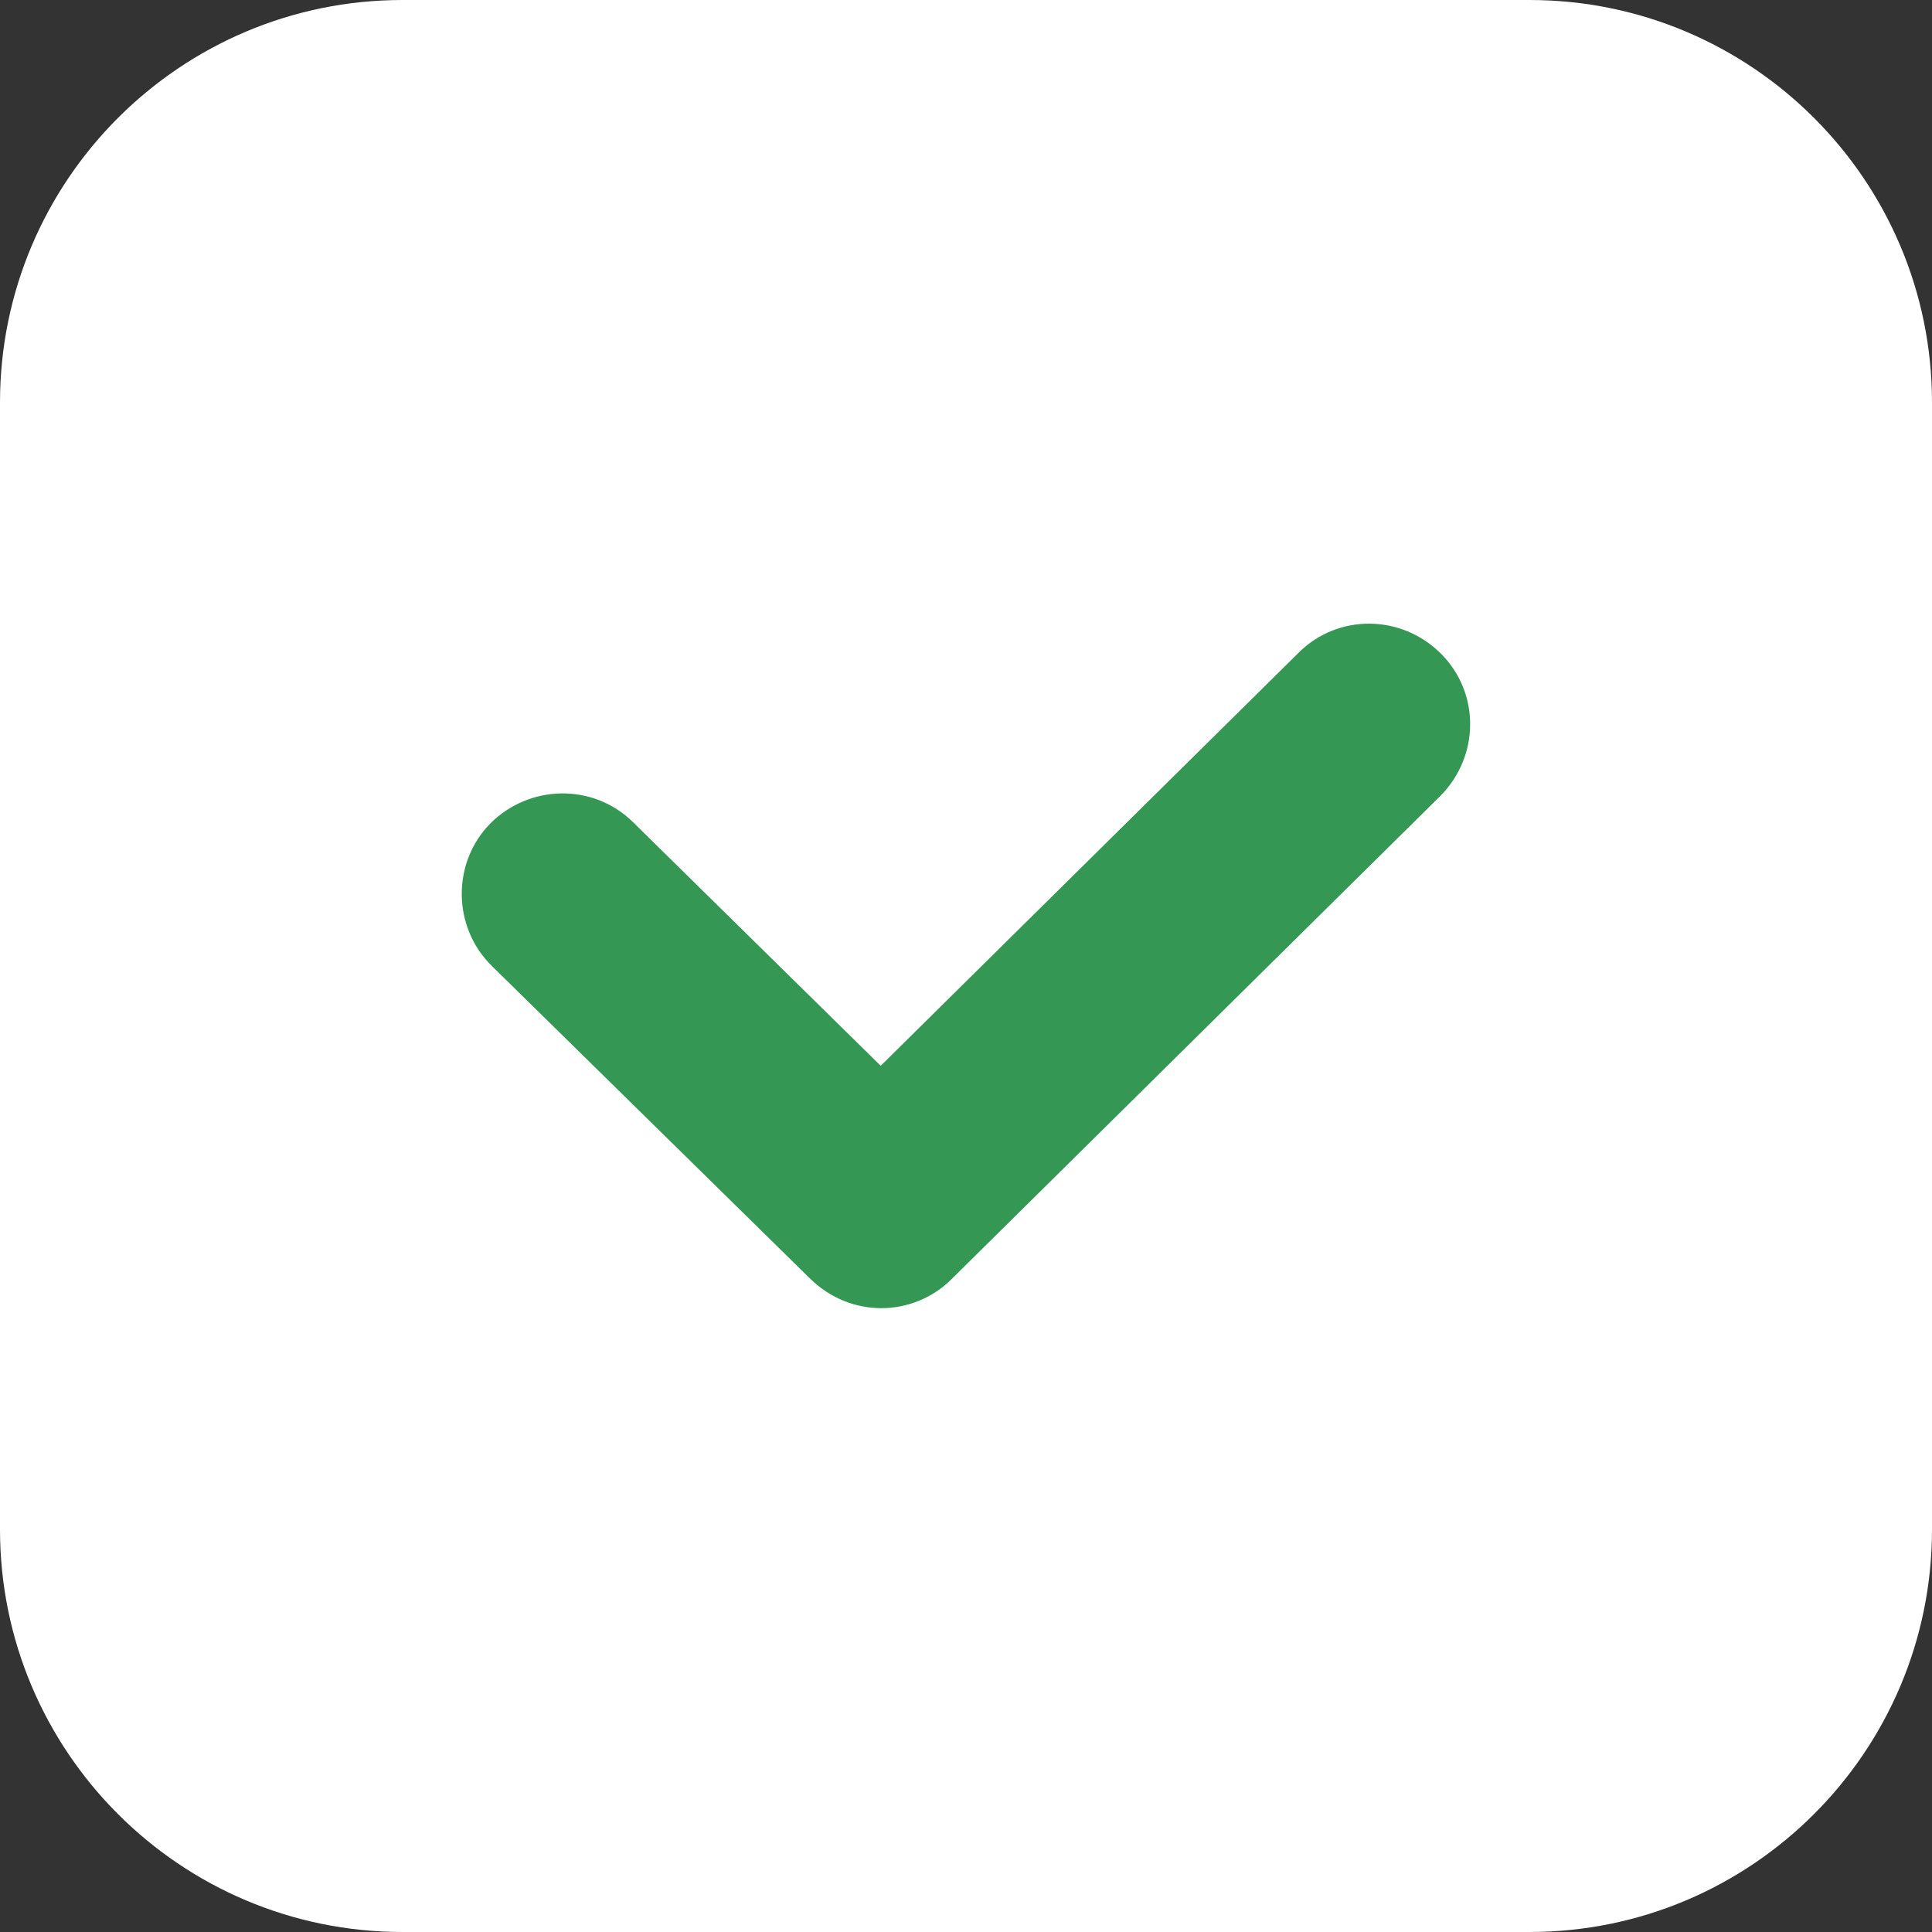 <svg width="20" height="20" viewBox="0 0 20 20" fill="none" xmlns="http://www.w3.org/2000/svg">
    <rect x="0" y="0" width="20" height="20" fill="#333333" stroke="none"/>
    <path fill-rule="evenodd" clip-rule="evenodd"
        d="M15.833 20H4.167C1.867 20 0 18.133 0 15.833V4.167C0 1.867 1.867 0 4.167 0H15.833C18.133 0 20 1.867 20 4.167V15.833C20 18.133 18.133 20 15.833 20Z"
        fill="white" />
    <path
        d="M9.125 13.542C8.858 13.542 8.6 13.442 8.392 13.242L5.092 10C4.683 9.6 4.675 8.933 5.075 8.525C5.483 8.117 6.142 8.108 6.55 8.508L9.117 11.033L13.442 6.758C13.85 6.35 14.508 6.358 14.917 6.767C15.325 7.175 15.317 7.833 14.908 8.242L9.85 13.242C9.65 13.442 9.383 13.542 9.125 13.542Z"
        fill="#349754" />
</svg>    